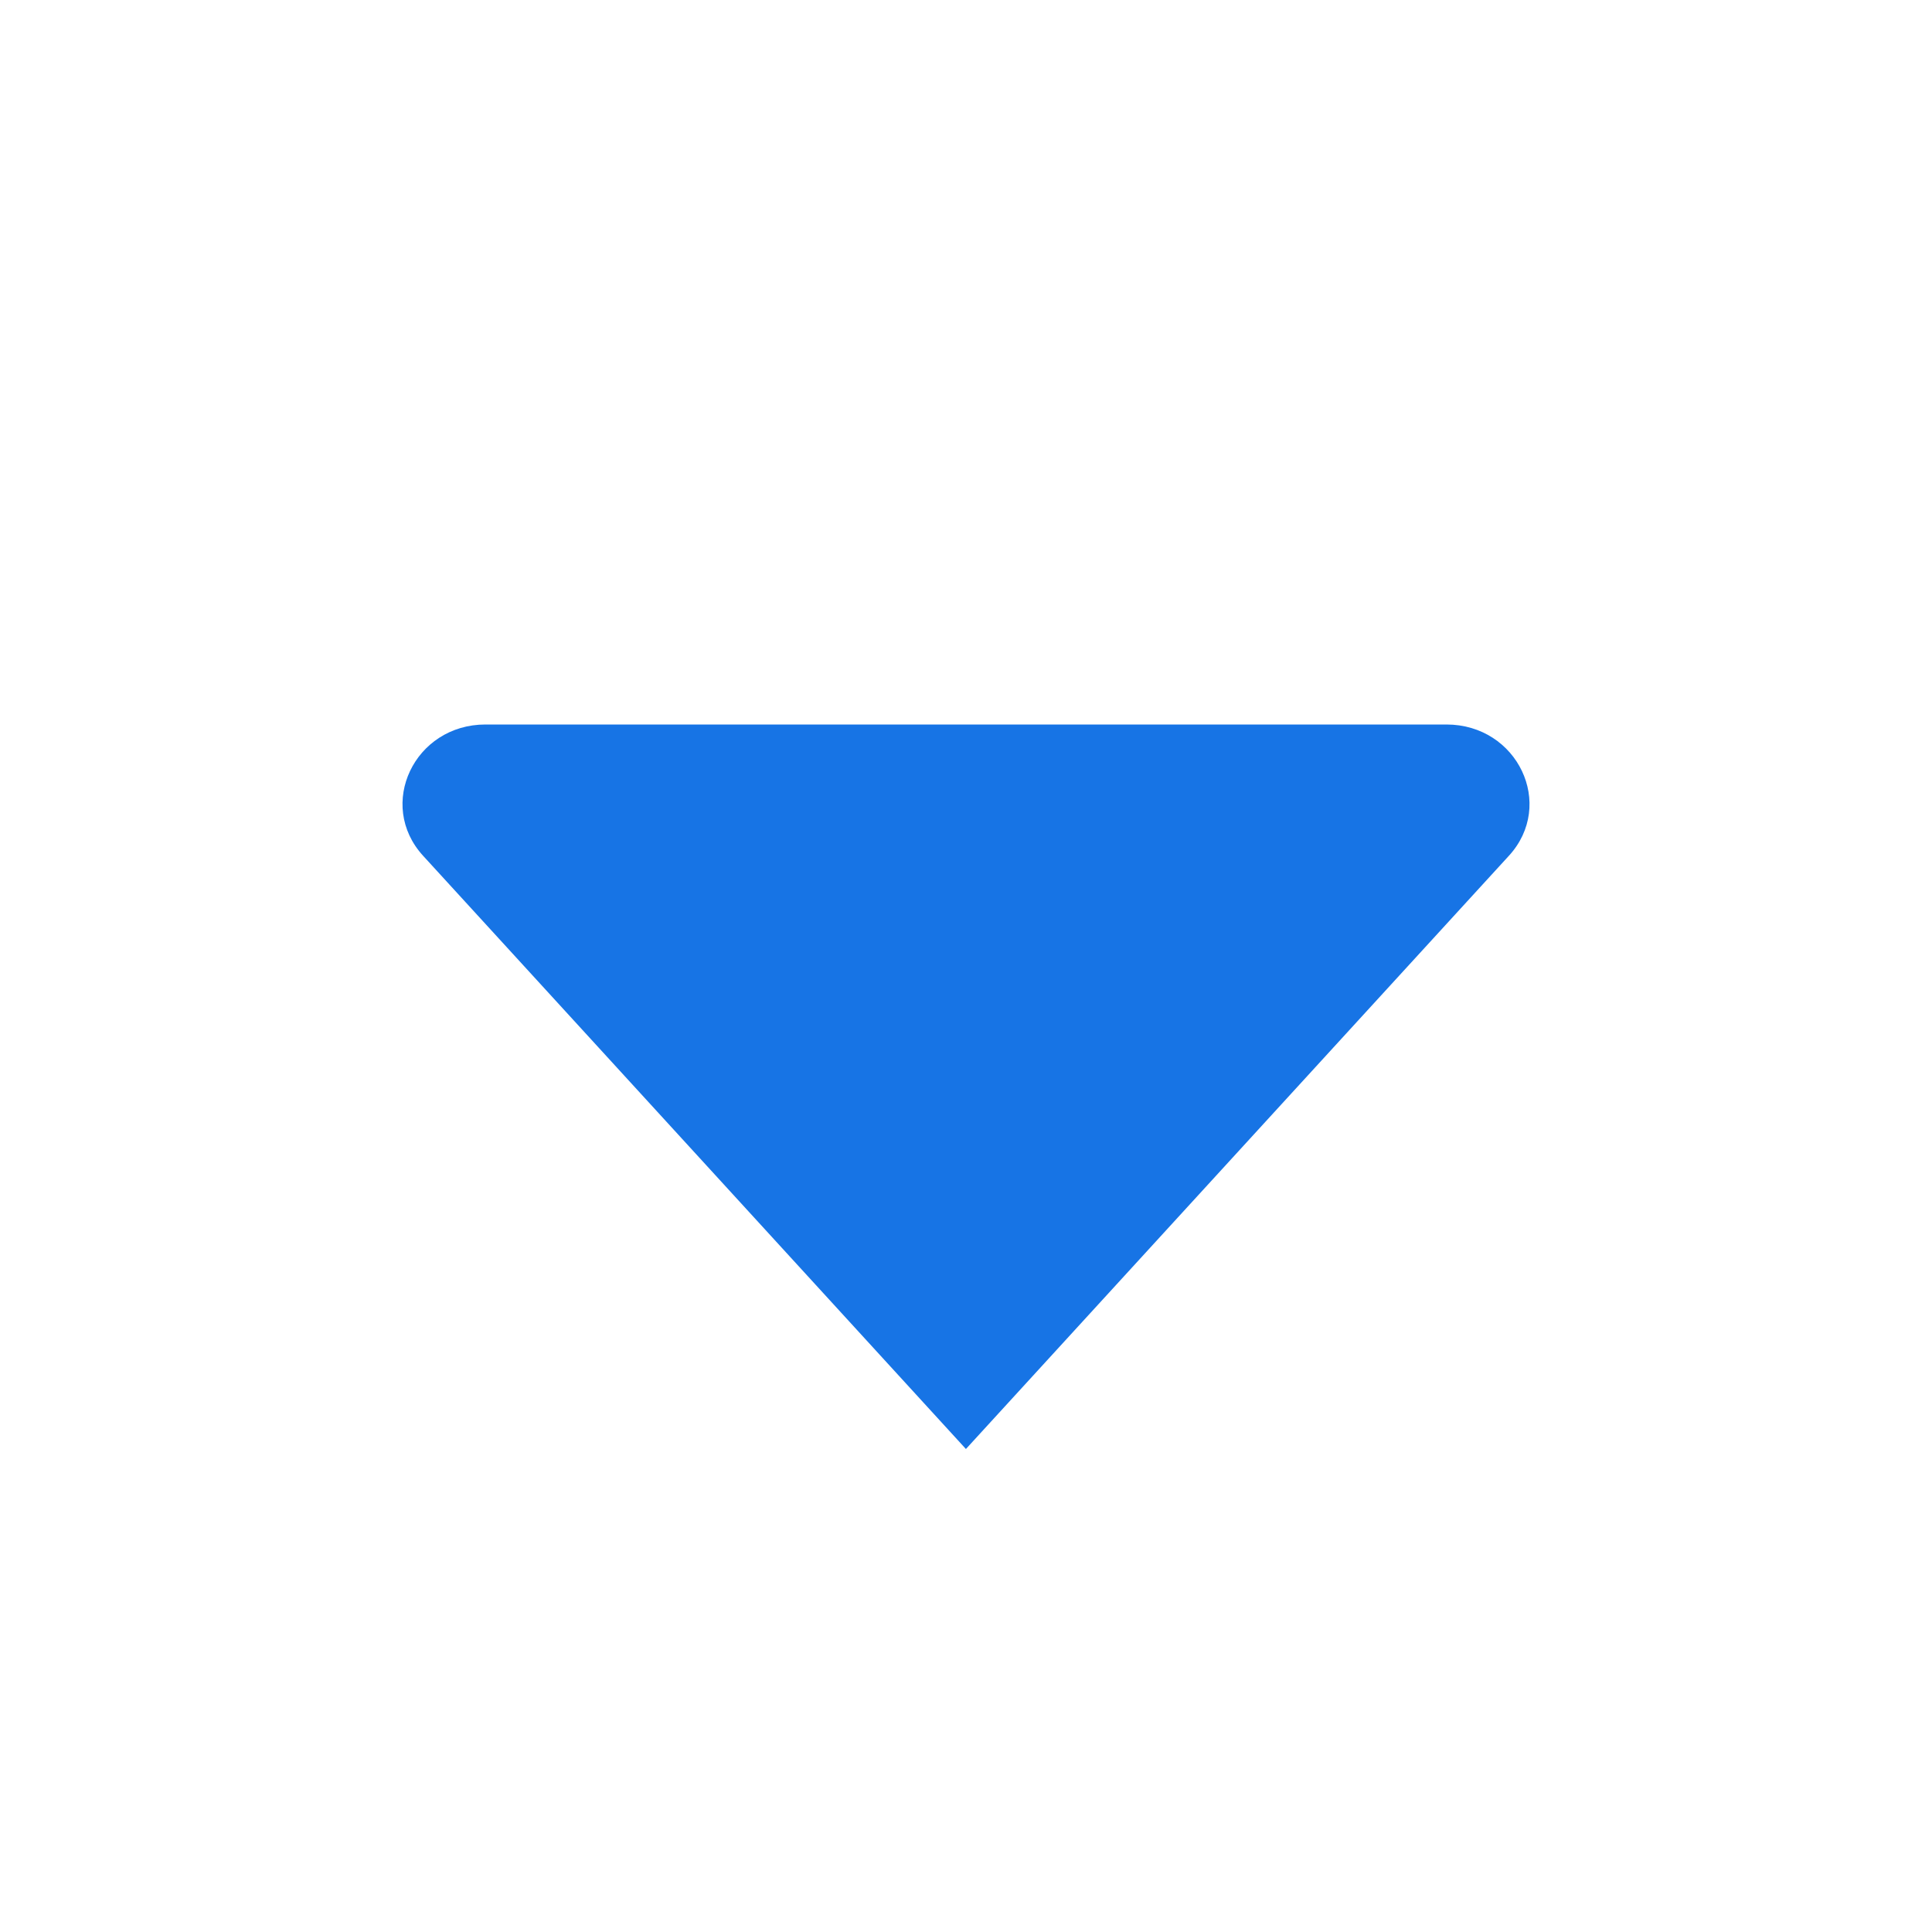 <?xml version="1.0" encoding="UTF-8"?>
<svg width="24px" height="24px" viewBox="0 0 24 24" version="1.1" xmlns="http://www.w3.org/2000/svg" xmlns:xlink="http://www.w3.org/1999/xlink">
    <g id="Symbols" stroke="none" stroke-width="1" fill-rule="evenodd">
        <g id="Foundations/system-icon/ic_caretdown">
            <path fill="#1774E5"  d="M6.031,9 C5.147,9 4.674,9.996 5.257,10.632 L5.257,10.632 L11.999,18 L18.743,10.632 C19.327,9.996 18.852,9 17.968,9 L17.968,9 L6.031,9 Z" id="S-Color"></path>
        </g>
    </g>
</svg>
